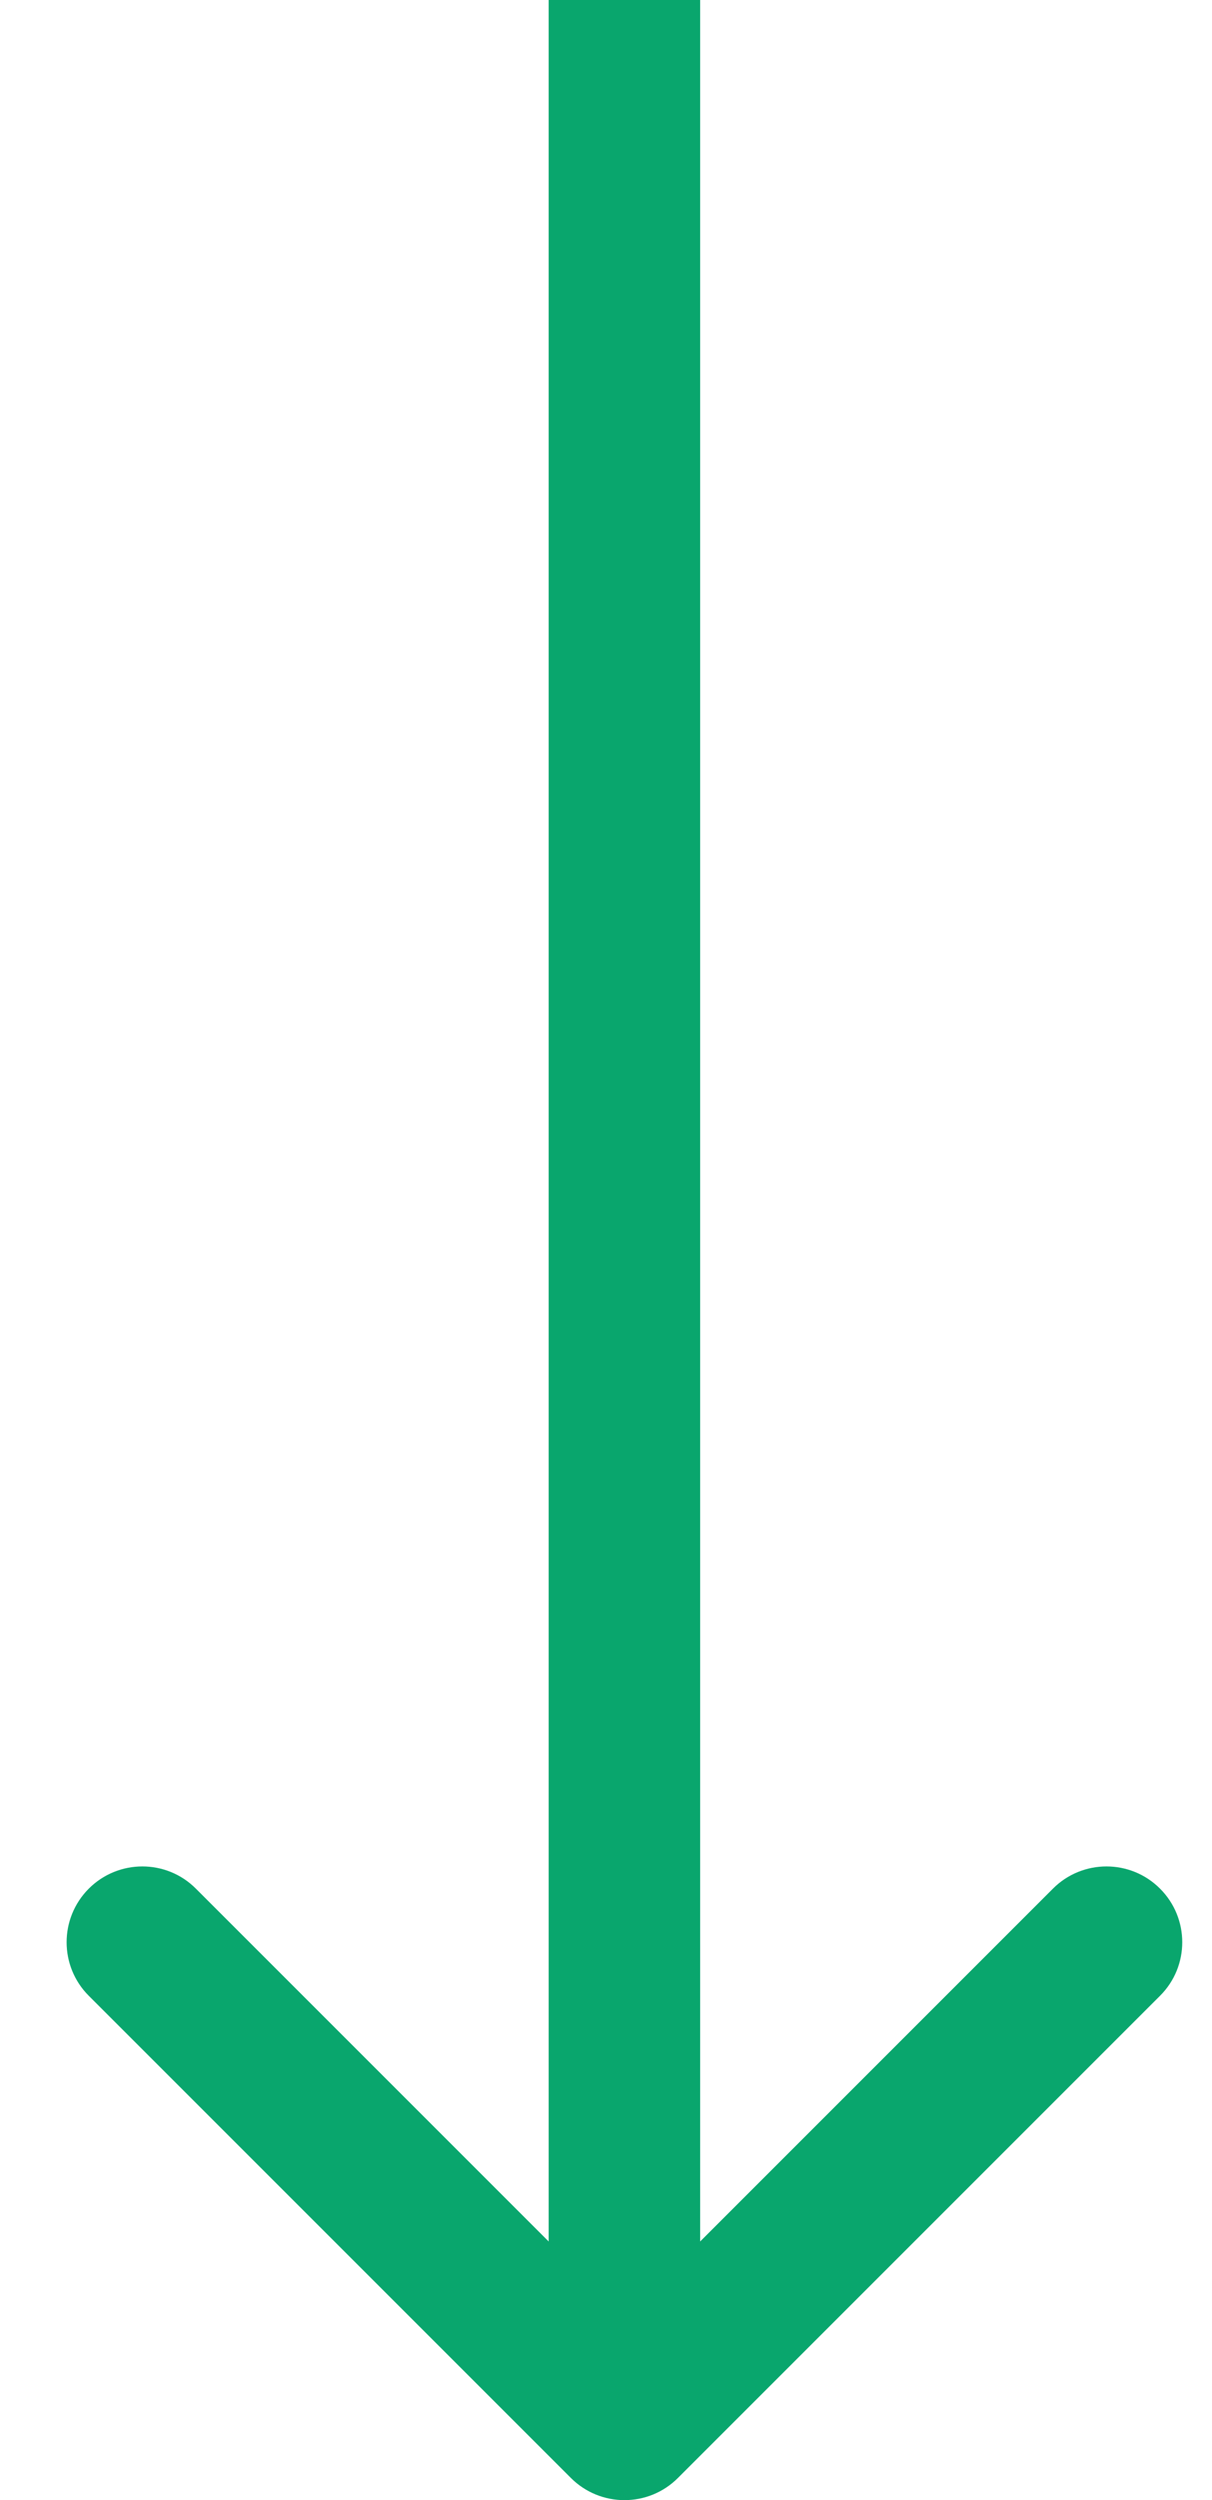 <svg width="16" height="33" viewBox="0 0 16 33" fill="none" xmlns="http://www.w3.org/2000/svg">
<path d="M7.536 32.707C7.927 33.098 8.56 33.098 8.95 32.707L15.314 26.343C15.705 25.953 15.705 25.32 15.314 24.929C14.924 24.538 14.29 24.538 13.9 24.929L8.243 30.586L2.586 24.929C2.196 24.538 1.563 24.538 1.172 24.929C0.782 25.32 0.782 25.953 1.172 26.343L7.536 32.707ZM7.243 -4.37114e-08L7.243 32L9.243 32L9.243 4.37114e-08L7.243 -4.37114e-08Z" fill="#09A66D"/>
</svg>
